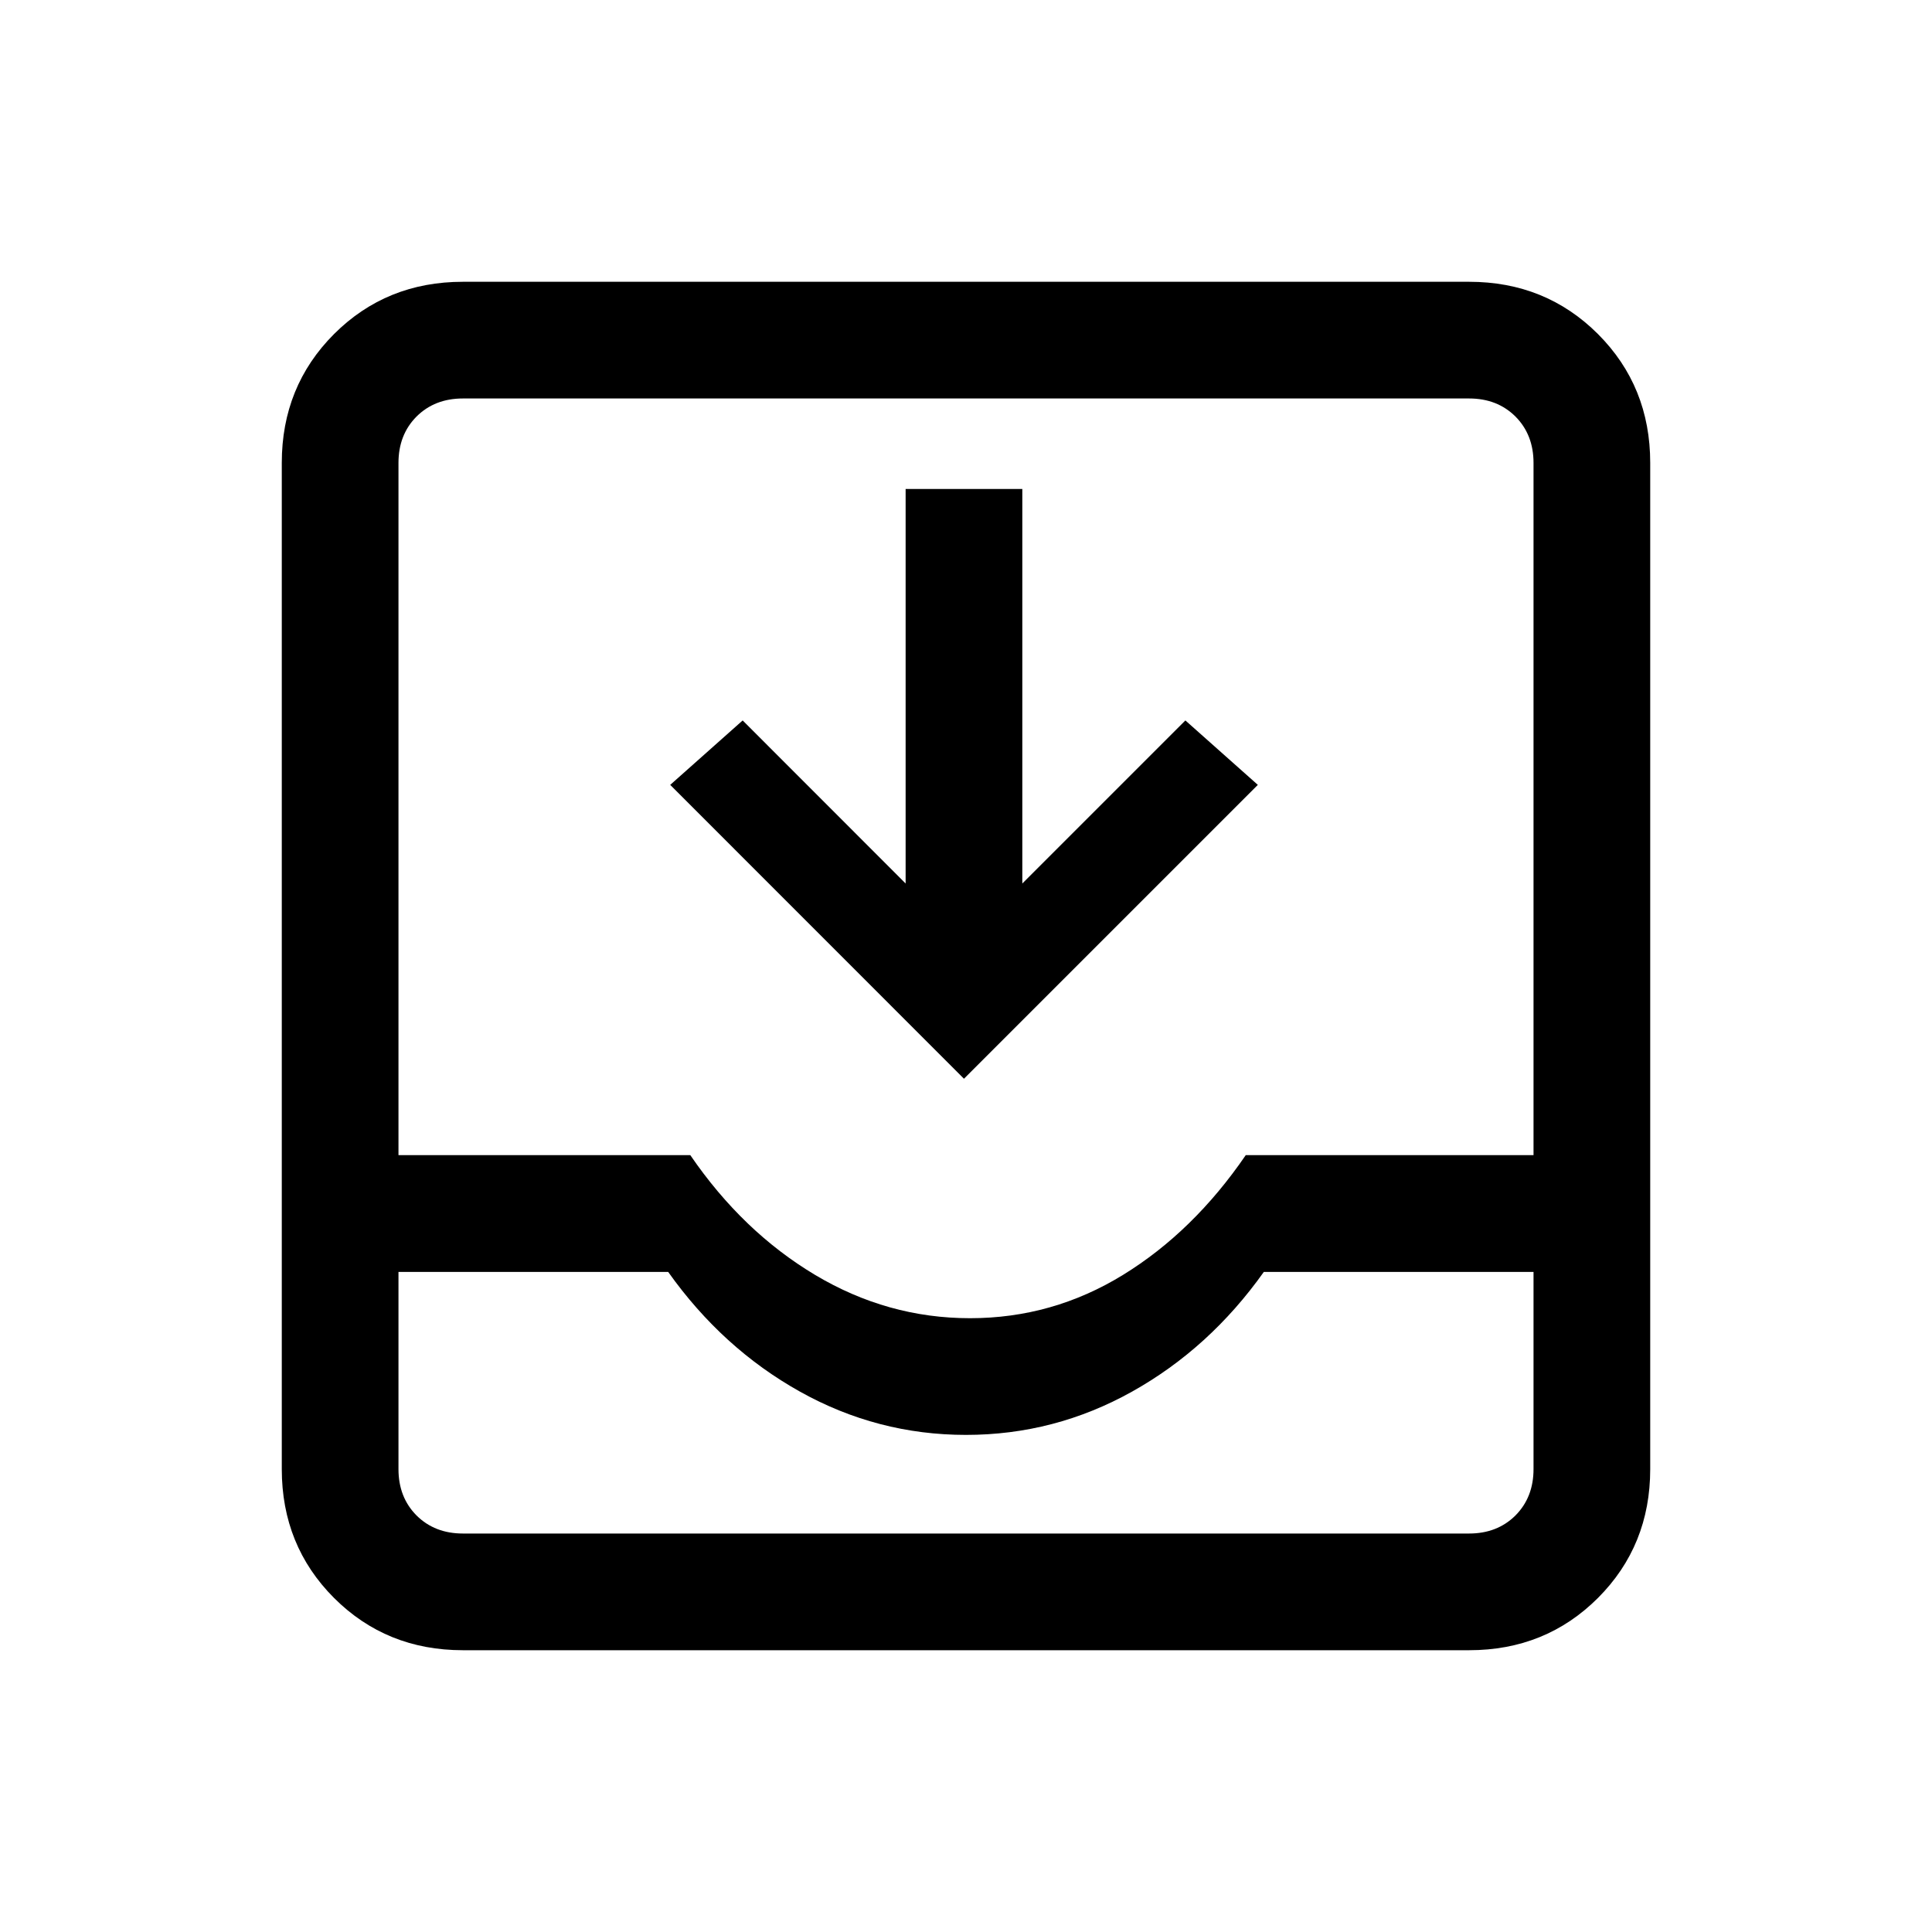 <svg xmlns="http://www.w3.org/2000/svg" height="20" width="20"><path d="M4.792 17.083q-.792 0-1.334-.541-.541-.542-.541-1.334V4.792q0-.792.541-1.334.542-.541 1.334-.541h10.416q.792 0 1.334.541.541.542.541 1.334v10.416q0 .792-.541 1.334-.542.541-1.334.541Zm0-1.208h10.416q.292 0 .48-.187.187-.188.187-.48v-2.041h-2.792q-.562.791-1.364 1.239-.802.448-1.719.448t-1.719-.448q-.802-.448-1.364-1.239H4.125v2.041q0 .292.187.48.188.187.48.187Zm5.25-2.229q.854 0 1.583-.448t1.271-1.24h2.979V4.792q0-.292-.187-.48-.188-.187-.48-.187H4.792q-.292 0-.48.187-.187.188-.187.48v7.166h3.021q.542.792 1.292 1.24.75.448 1.604.448Zm-.063-2.479L6.938 8.125l.75-.667 1.687 1.688V5.062h1.208v4.084l1.688-1.688.75.667Zm-5.187 4.708h-.667 11.75-.667Z"/></svg>